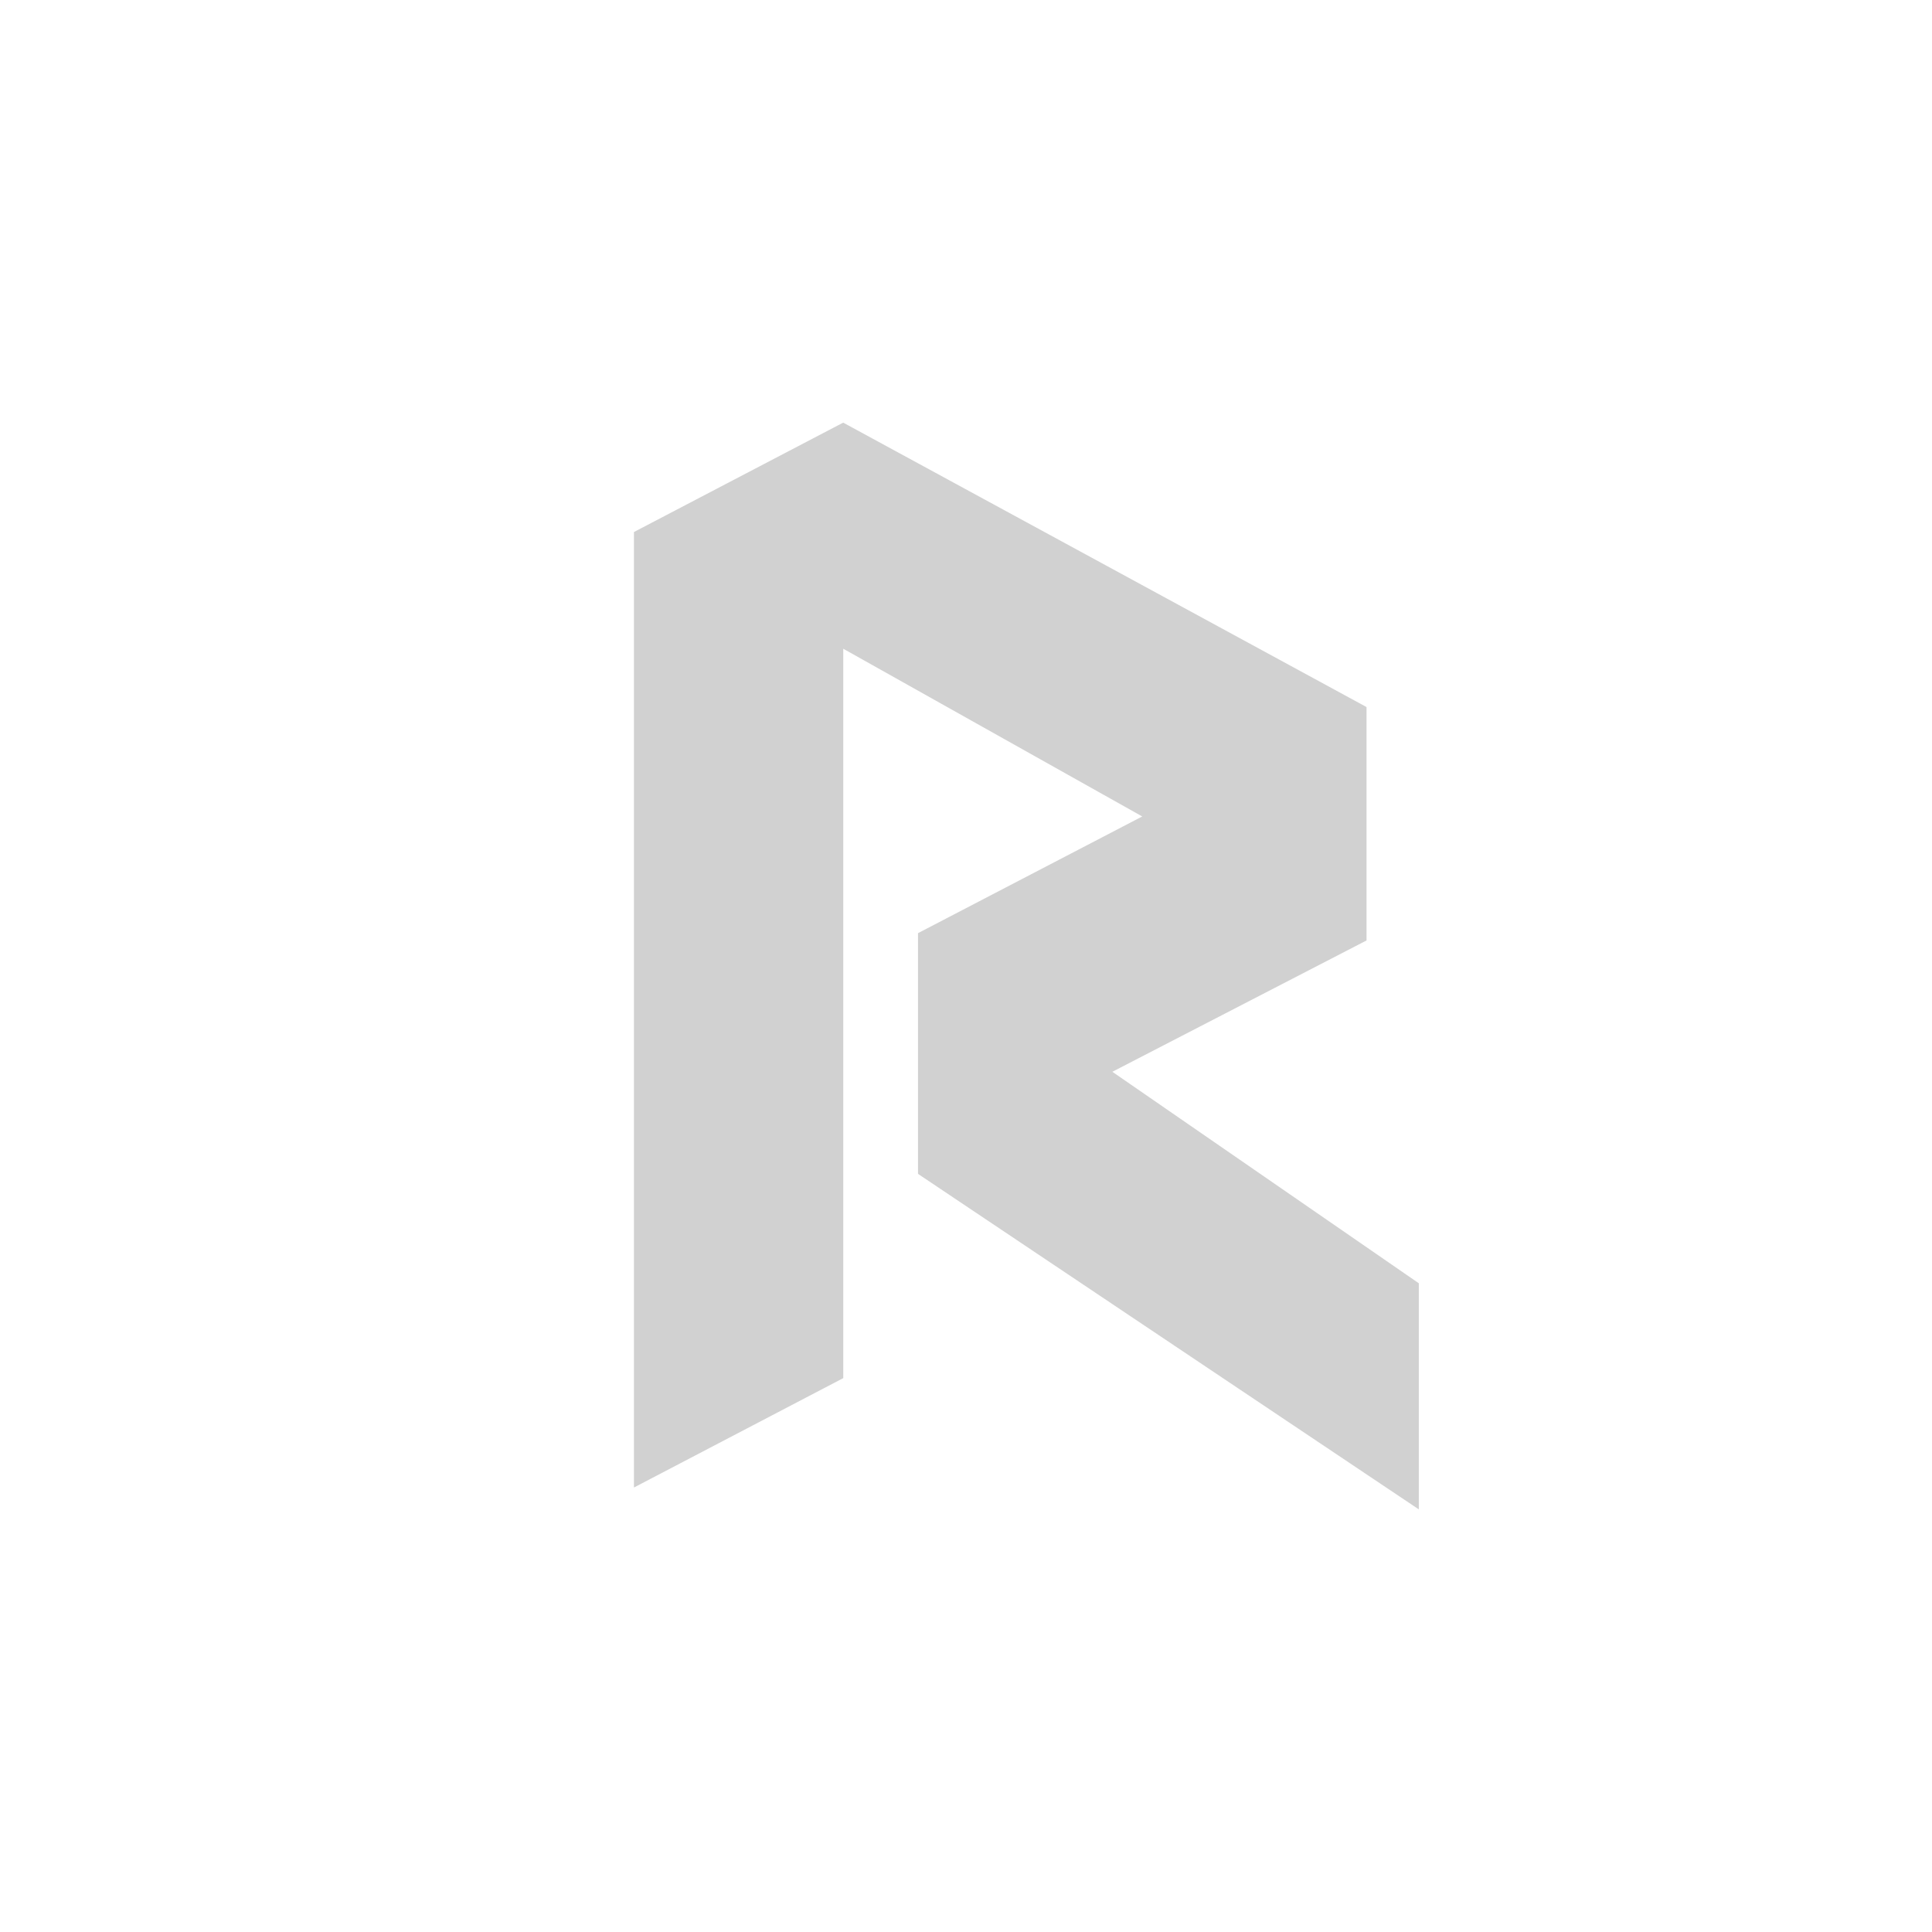<?xml version="1.0" encoding="utf-8"?>
<svg fill="#d1d1d1" height="32" viewBox="0 0 32 32" width="32" xmlns="http://www.w3.org/2000/svg">
  <path d="M 10.5 24.638 L 13.967 22.826 L 13.967 10.745 L 18.919 13.523 L 15.205 15.456 L 15.205 19.443 L 23.5 25 L 23.5 21.255 L 18.424 17.752 L 22.634 15.577 L 22.634 11.711 L 13.966 7 L 10.5 8.812 L 10.5 24.638 Z"/>
</svg>
